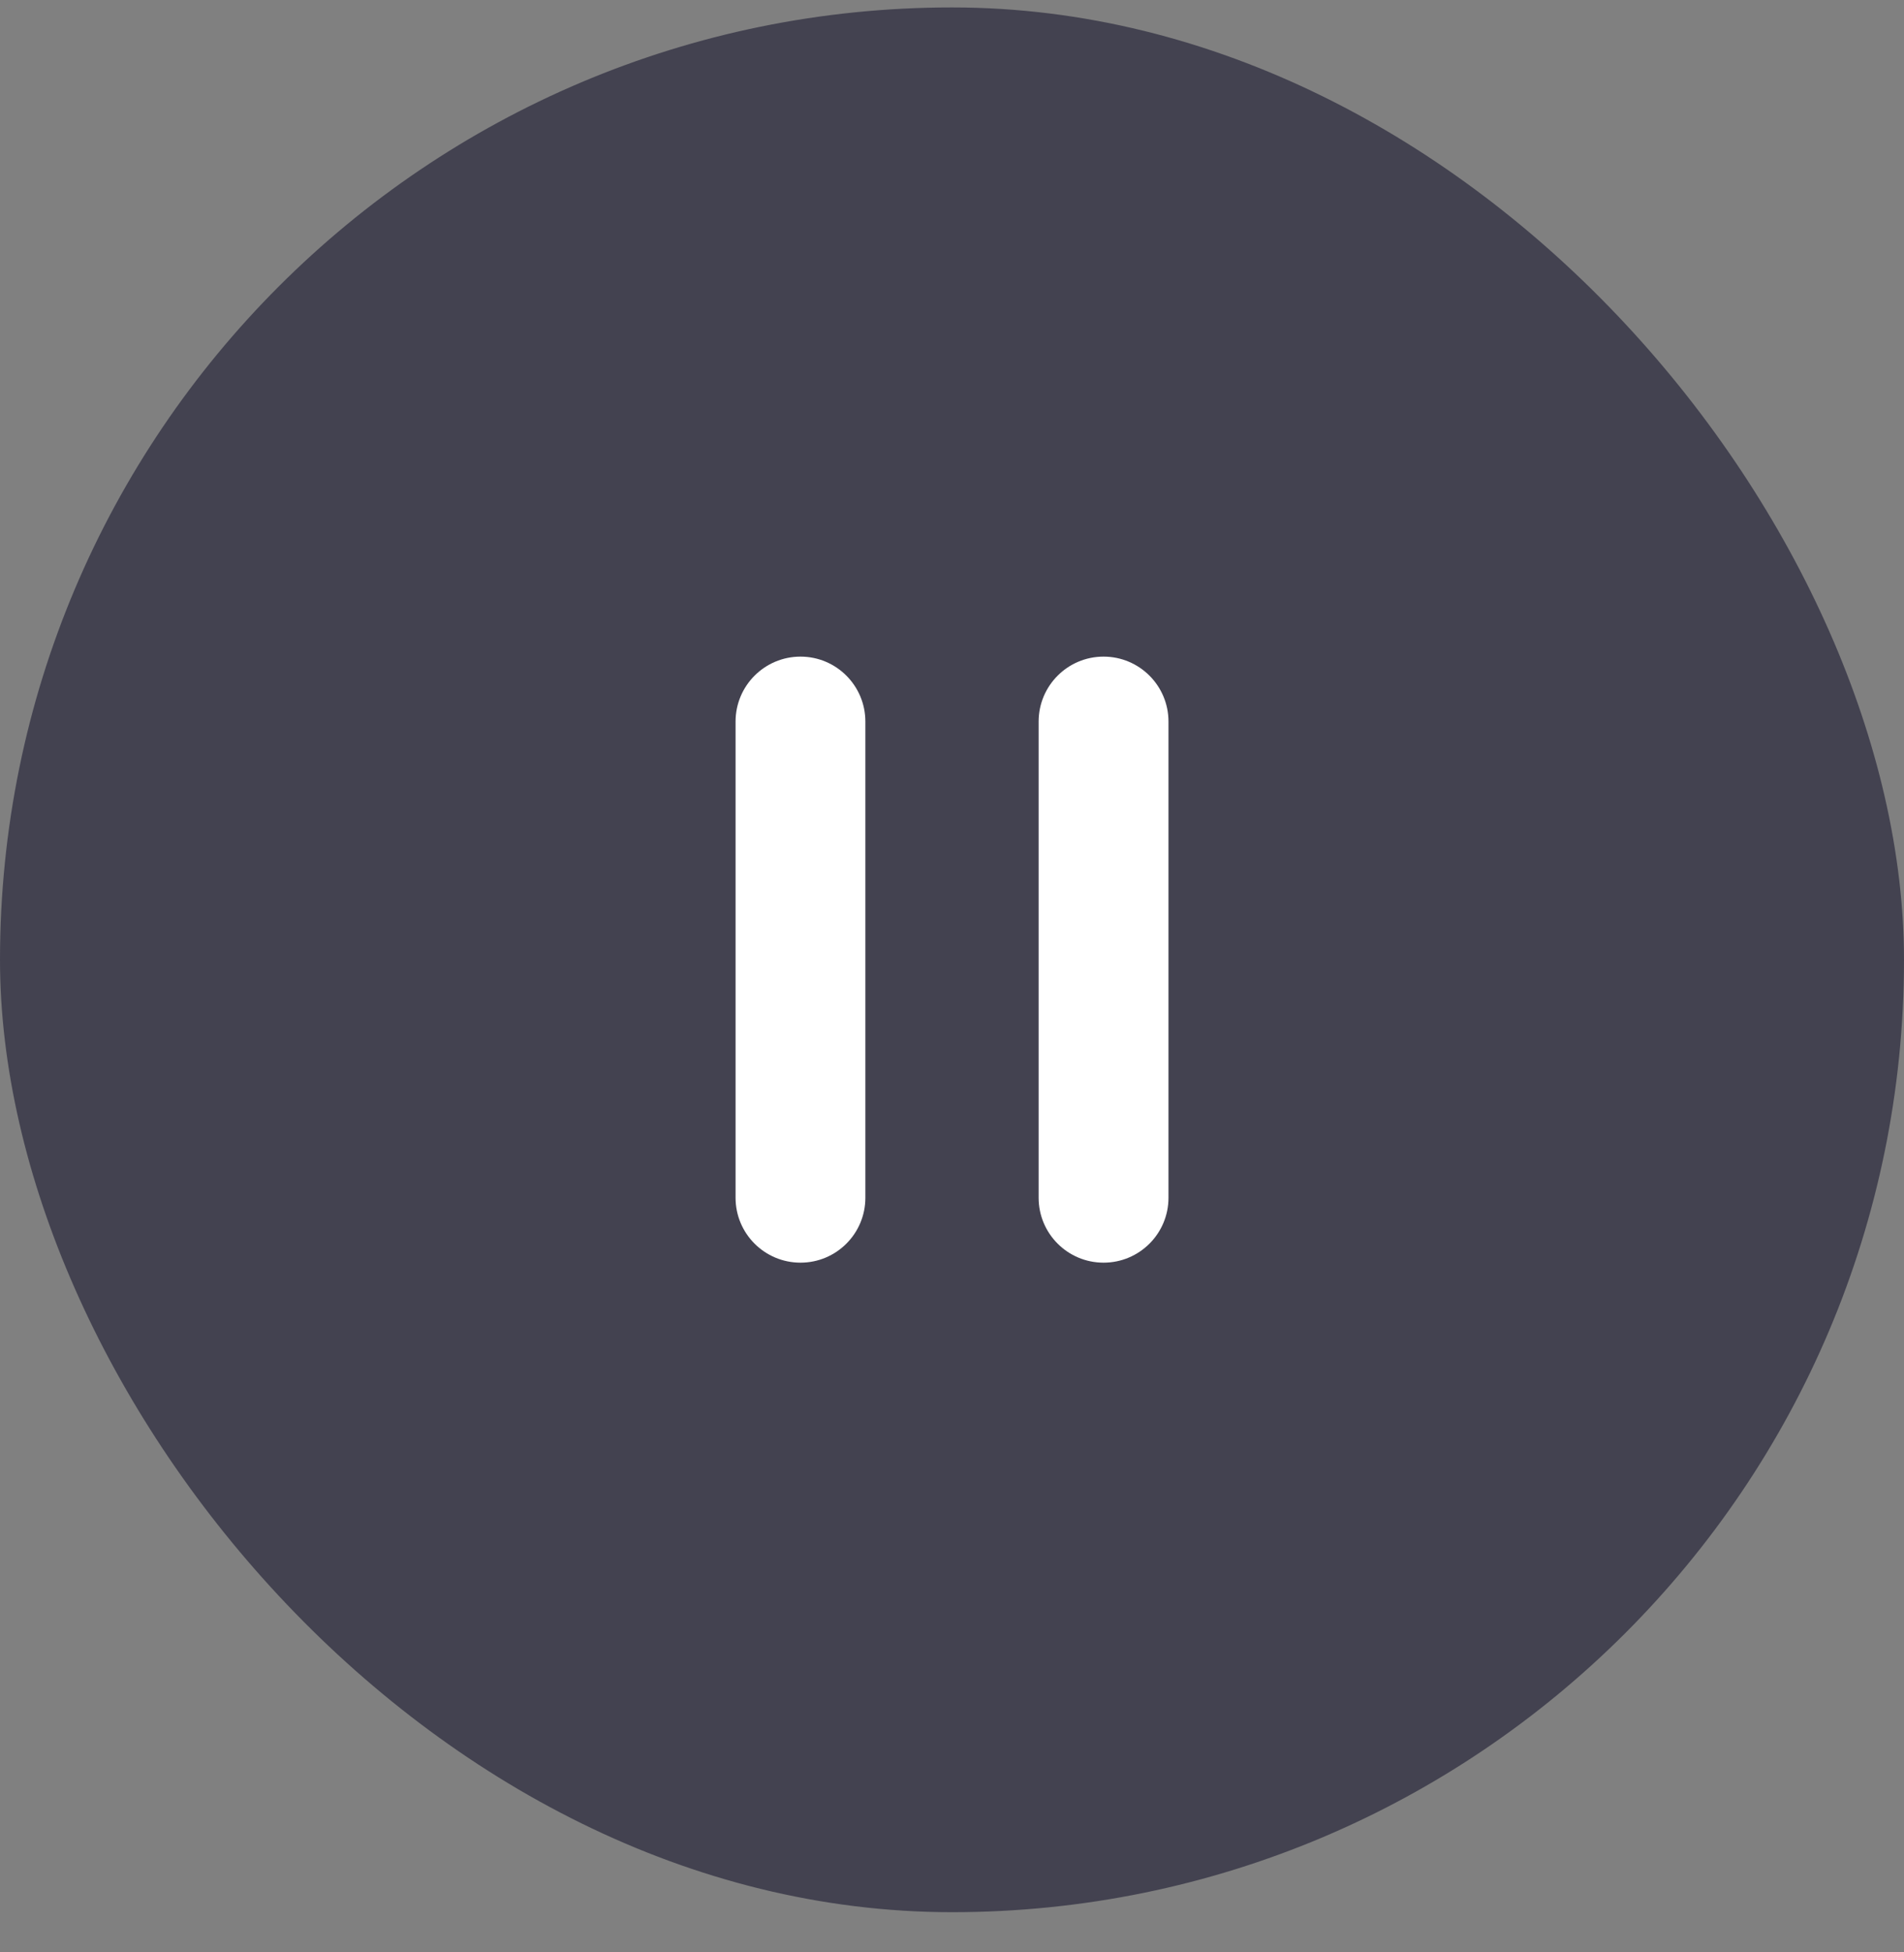 <svg width="40" height="41" viewBox="0 0 40 41" fill="none" xmlns="http://www.w3.org/2000/svg">
<rect x="0" y="0" width="40" height="41" fill="#808080" stroke="none"/>
<rect y="0.156" width="40" height="40" rx="20" fill="#434250"/>
<path fill-rule="evenodd" clip-rule="evenodd" d="M16.817 13.789C16.064 13.789 15.453 14.4 15.453 15.153V25.153C15.453 25.906 16.064 26.516 16.817 26.516C17.57 26.516 18.18 25.906 18.18 25.153V15.153C18.18 14.4 17.57 13.789 16.817 13.789ZM23.184 13.789C22.431 13.789 21.82 14.4 21.82 15.153V25.153C21.82 25.906 22.431 26.516 23.184 26.516C23.937 26.516 24.548 25.906 24.548 25.153V15.153C24.548 14.4 23.937 13.789 23.184 13.789Z" fill="white"/>
</svg>
